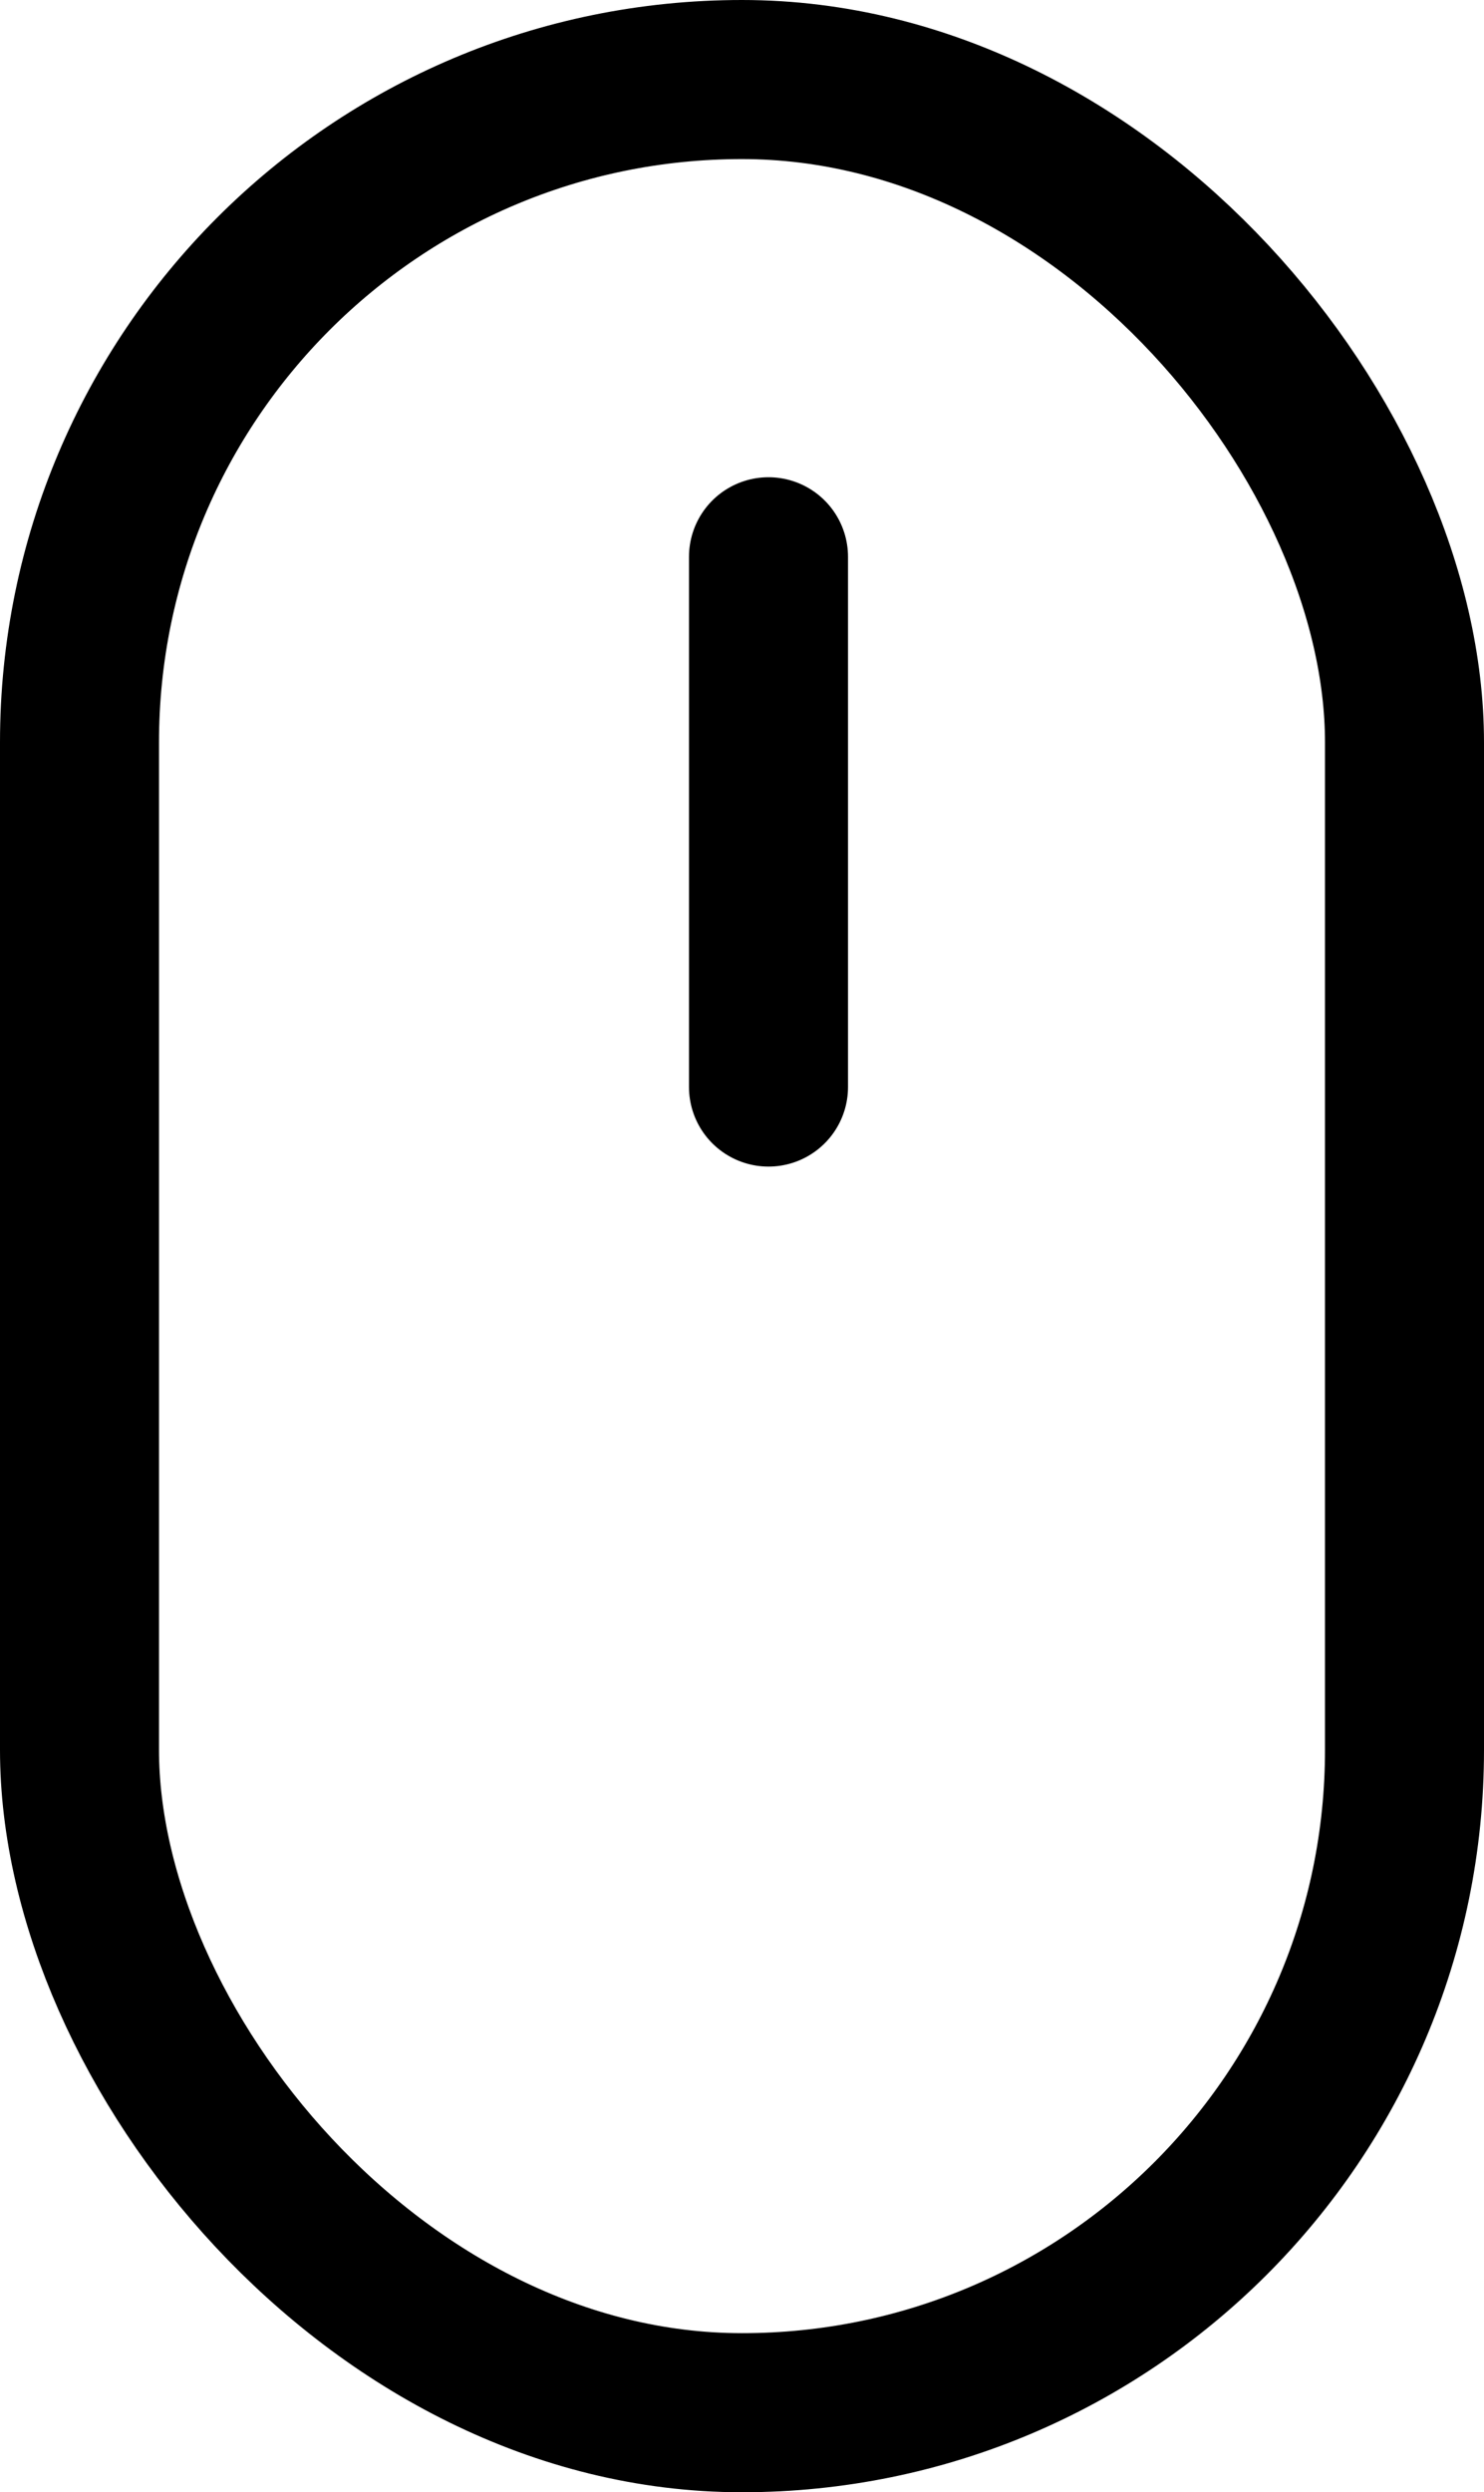 <svg width="28" height="47" viewBox="0 0 28 47" fill="none" xmlns="http://www.w3.org/2000/svg">
	<rect x="1.5" y="1.5" width="25" height="44" rx="12.5" stroke="black" stroke-width="3" />
	<line x1="14.5" y1="10.5" x2="14.5" y2="20.5" stroke="black" stroke-width="3" stroke-linecap="round" stroke-linejoin="round" />
</svg>
